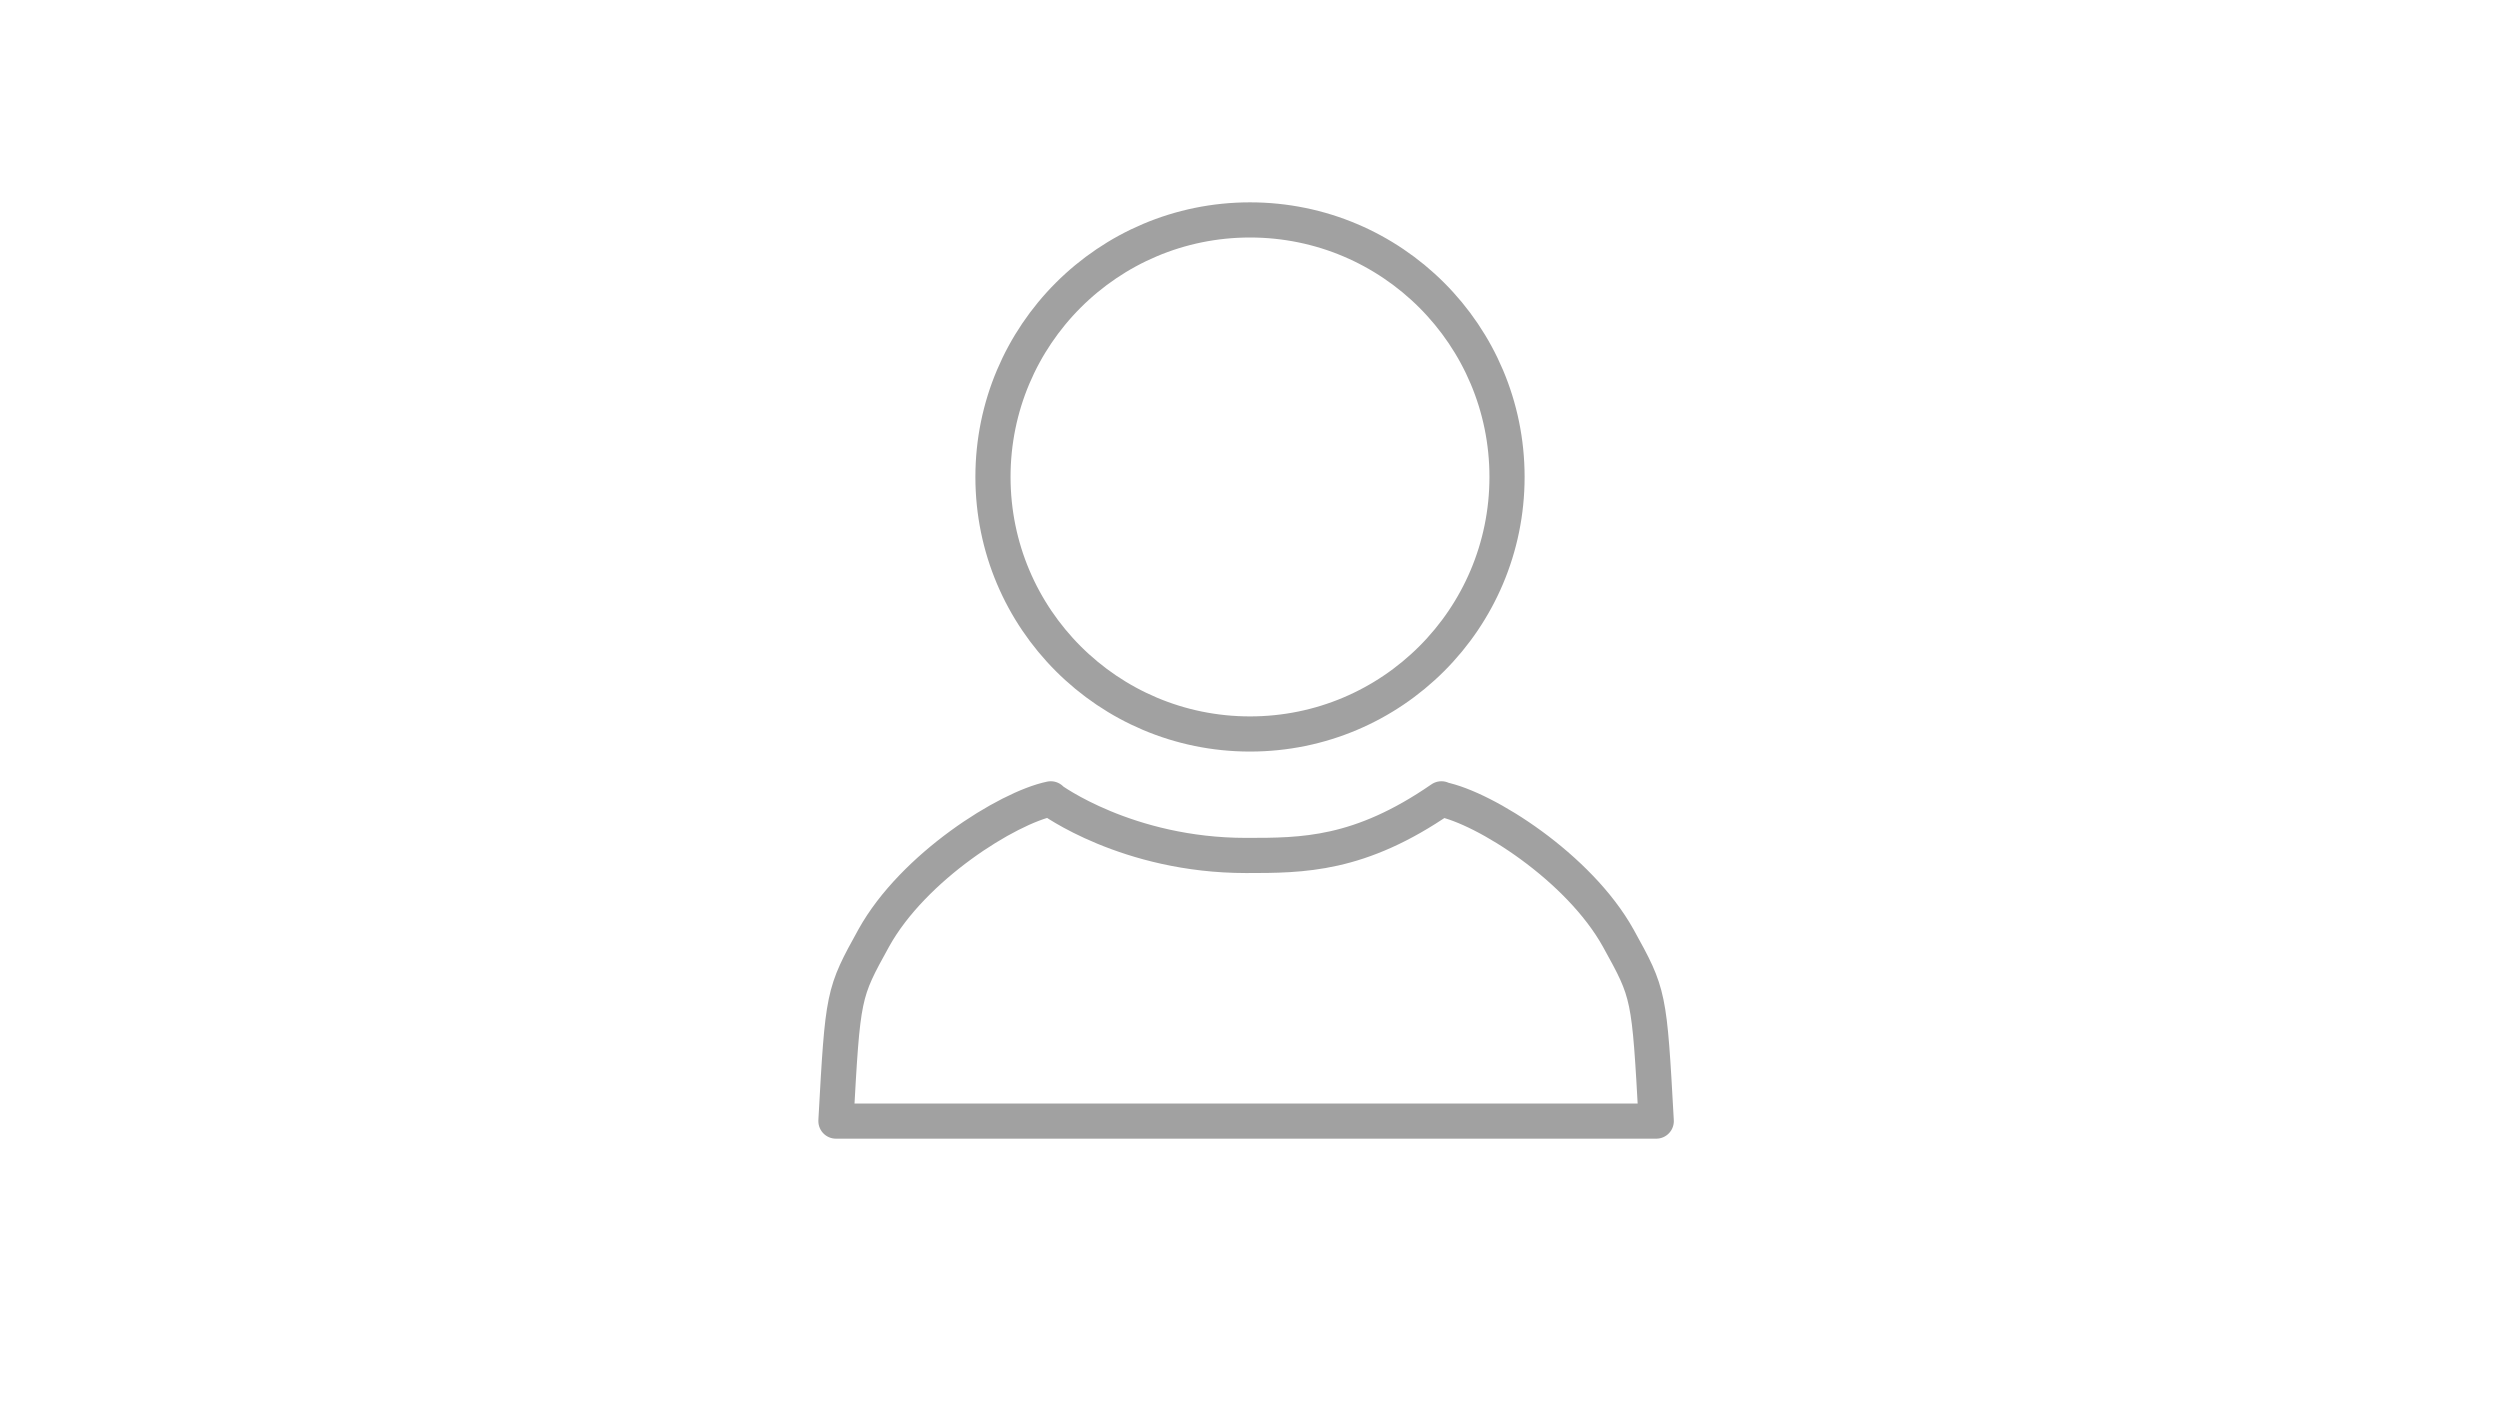 <svg xmlns="http://www.w3.org/2000/svg" viewBox="0 0 640 360"><style>.st0{display:none;fill:#a1a1a1}.st2{fill:none;stroke:#a1a1a1;stroke-width:9;stroke-linecap:round;stroke-miterlimit:10}</style><path d="M321.4 100.5c-44.2-.8-80.8 34.3-81.6 78.2a79.2 79.2 0 0025 59.1l-.1.1 2.6 2.2c.2.1.3.3.5.4 1.4 1.2 2.8 2.3 4.2 3.3.5.3.9.7 1.4 1 1.5 1.1 3.1 2.1 4.7 3.1.4.2.7.4 1.1.6 1.8 1 3.6 2 5.4 2.9.1.1.3.1.4.2 6 2.9 12.5 5.1 19.3 6.4.2 0 .4.1.5.1 2.1.4 4.2.7 6.4 1 .3 0 .5 0 .8.1 2.1.2 4.3.4 6.5.4s4.3 0 6.5-.2h.8c2.1-.2 4.3-.4 6.4-.7.2 0 .4-.1.5-.1 6.7-1.1 13.2-3 19.2-5.6.2-.1.4-.2.7-.3 1.8-.8 3.6-1.7 5.3-2.6.4-.2.9-.5 1.3-.7 1.6-.9 3.1-1.8 4.7-2.8.5-.4 1.1-.7 1.6-1.1 1.3-.9 2.6-1.8 3.8-2.8.3-.2.6-.4.8-.6l2.7-2.2-.1-.1a79.09 79.09 0 0027.3-58.4c1-43.8-34.4-80.1-78.6-80.9z" class="st0"/><path d="M408.1 288.9c-2.1 1.5-4.1 2.9-6.3 4.3-1 .6-1.9 1.3-2.9 1.9-2.8 1.7-5.6 3.3-8.5 4.8-.6.3-1.3.6-1.9 1-6.6 3.4-13.5 6.3-20.5 8.6-.2.1-.5.2-.7.3-3.7 1.2-7.4 2.3-11.2 3.2-3.8.9-7.7 1.7-11.5 2.3-.1 0-.2 0-.3.1-3.6.6-7.3 1-11 1.3-.7.1-1.3.1-2 .1a137.37 137.37 0 01-22.1-.1c-.6 0-1.3-.1-1.9-.1-3.7-.3-7.4-.8-11.1-1.4-.2 0-.3-.1-.5-.1-7.8-1.3-15.4-3.2-22.9-5.7-.2-.1-.5-.2-.7-.2-3.7-1.2-7.3-2.6-10.9-4.2h-.1c-3.4-1.5-6.7-3.1-10-4.8-.4-.2-.9-.4-1.3-.7-3-1.6-5.9-3.3-8.8-5.1-.9-.5-1.7-1.1-2.6-1.6-2.7-1.7-5.3-3.5-7.9-5.4-.3-.2-.5-.4-.8-.6l.6-.3 46.5-25.1c8-4.3 13-12.6 13-21.7v-21l-1.4-1.6c-.1-.1-12.8-15.5-17.6-36.2l-.5-2.3-2-1.3a9.6 9.6 0 01-4.5-8.1v-20.7c0-2.7 1.2-5.2 3.3-7.1l1.9-1.7v-32.5l-.1-.8c0-.1-1.8-14.2 8.2-25.4 8.5-9.6 23.1-14.5 43.3-14.5 20.1 0 34.6 4.8 43.2 14.4 9.9 11.1 8.3 25.4 8.3 25.5l-.1 30.6 1.9 2.6c2.1 1.9 1.5 6.2 1.5 8.9v20.7c0 4.2-.2 7.9-4.3 9.2l-2.9.9-.9 2c-3.5 10.7-9.3 21.4-15.6 30.2-1.5 2.2-3 4.1-4.3 5.5l-1.5 1.6v21.6c0 9.4 5.3 17.9 13.7 22l49.7 24.7c.3.2.6.3.9.5-.6.6-1.3 1-1.9 1.5z" class="st0"/><path d="M368.1 237.8c-.9-.6-1.8-1.1-2.7-1.6l-25.2-12.5c-2.3-1.1-3.7-4.7-3.7-7.2v-8.7c.6-.7 1.2-1.5 1.8-2.4 3.3-4.6 6.3-11 8.2-16.5 3.8-1.8 4.8-4.1 4.8-8.4V170c0-2.6.6-4.8-1.7-7.9v-12.9c.2-1.5 1.6-8.8-4.7-16-5.5-6.2-13-8.5-25-8.5s-19.6 2.2-25 8.4c-6.3 7.1-4.9 14.4-4.7 15.9v14c-1.7 2-2.6 4.4-2.6 7v10.5c0 3.3 1.5 6.3 4 8.3 2.4 9.4 7.4 16.5 9.2 18.9v8.5c0 2.4-1.3 6-3.4 7.1L273.9 236c-.7.4-1.5.9-2.2 1.4-15.5-13.8-27.5-35.1-27.5-57.3 0-41.5 34-75.3 75.9-75.3s75.9 33.8 75.9 75.3c-.1 22.4-12.3 43.9-27.9 57.7z" class="st0"/><circle cx="320" cy="122.1" r="65.8" fill="none" stroke="#a1a1a1" stroke-miterlimit="10" stroke-width="9"/><path d="M214 287h210M269 204.5c-11.1 2.3-35.2 17.4-45.3 35.6-7.9 14.3-7.9 14.3-9.7 46.8M424 287c-1.8-32.5-1.8-32.5-9.7-46.8-10.1-18.2-34.2-33.4-45.3-35.6M369 204.5C348 219 333.5 219 319 219c-30.5 0-50-14.4-50-14.4" class="st2"/></svg>
